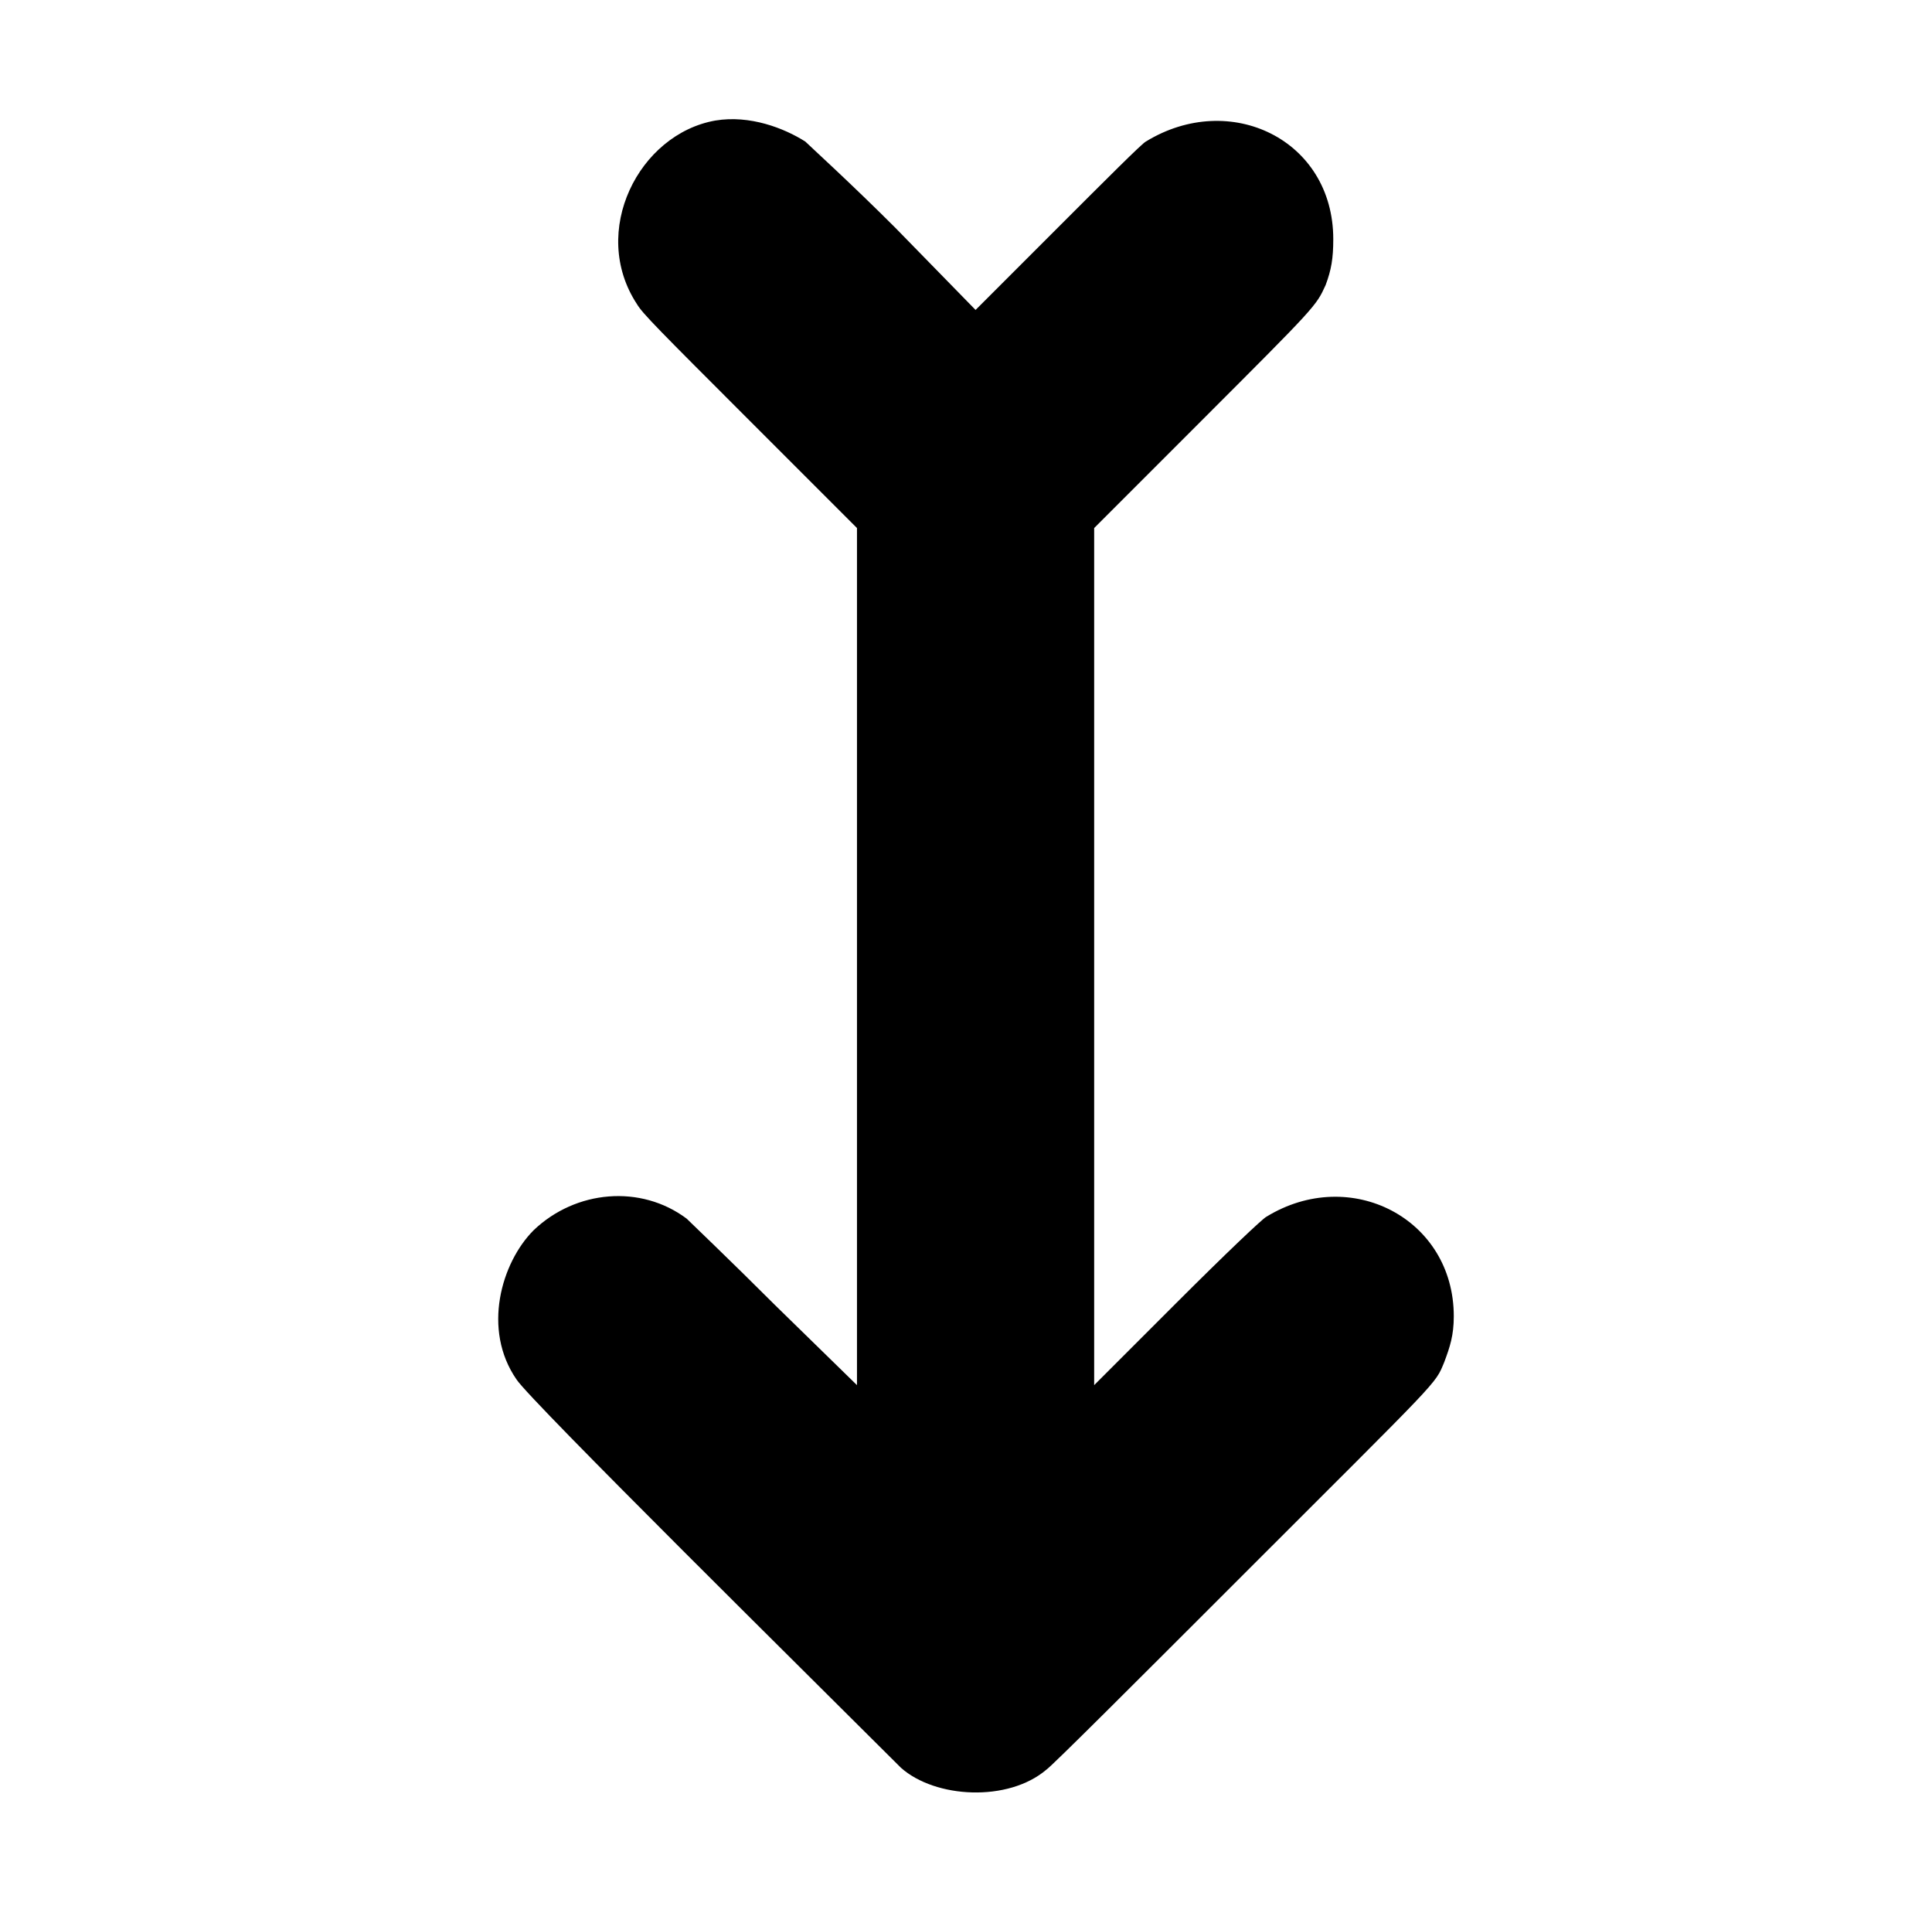 <?xml version="1.0" standalone="no"?>
<!DOCTYPE svg PUBLIC "-//W3C//DTD SVG 1.1//EN" "http://www.w3.org/Graphics/SVG/1.1/DTD/svg11.dtd" >
<svg xmlns="http://www.w3.org/2000/svg" xmlns:xlink="http://www.w3.org/1999/xlink" version="1.1" viewBox="-10 0 1010 1000">
  <g transform="matrix(1 0 0 -1 0 800)">
   <path fill="currentColor"
d="M364 737c18 3 36 -4 47 -11c2 -2 24 -22 47 -45l42 -43l43 43c26 26 44 44 46 45c44 27 98 1 98 -51c0 -10 -1 -16 -4 -24c-5 -11 -5 -11 -65 -71l-56 -56v-448l43 43c26 26 45 44 47 45c44 27 98 -1 98 -52c0 -10 -2 -16 -5 -24c-5 -12 -1 -7 -106 -112
c-55 -55 -99 -99 -102 -101c-20 -17 -58 -15 -76 1c-43 43 -194 192 -201 203c-18 26 -8 61 9 78c22 21 56 24 80 6c2 -2 23 -22 46 -45l43 -42v448l-56 56c-48 48 -56 56 -59 61c-25 38 1 89 41 96z" />
  </g>

</svg>
